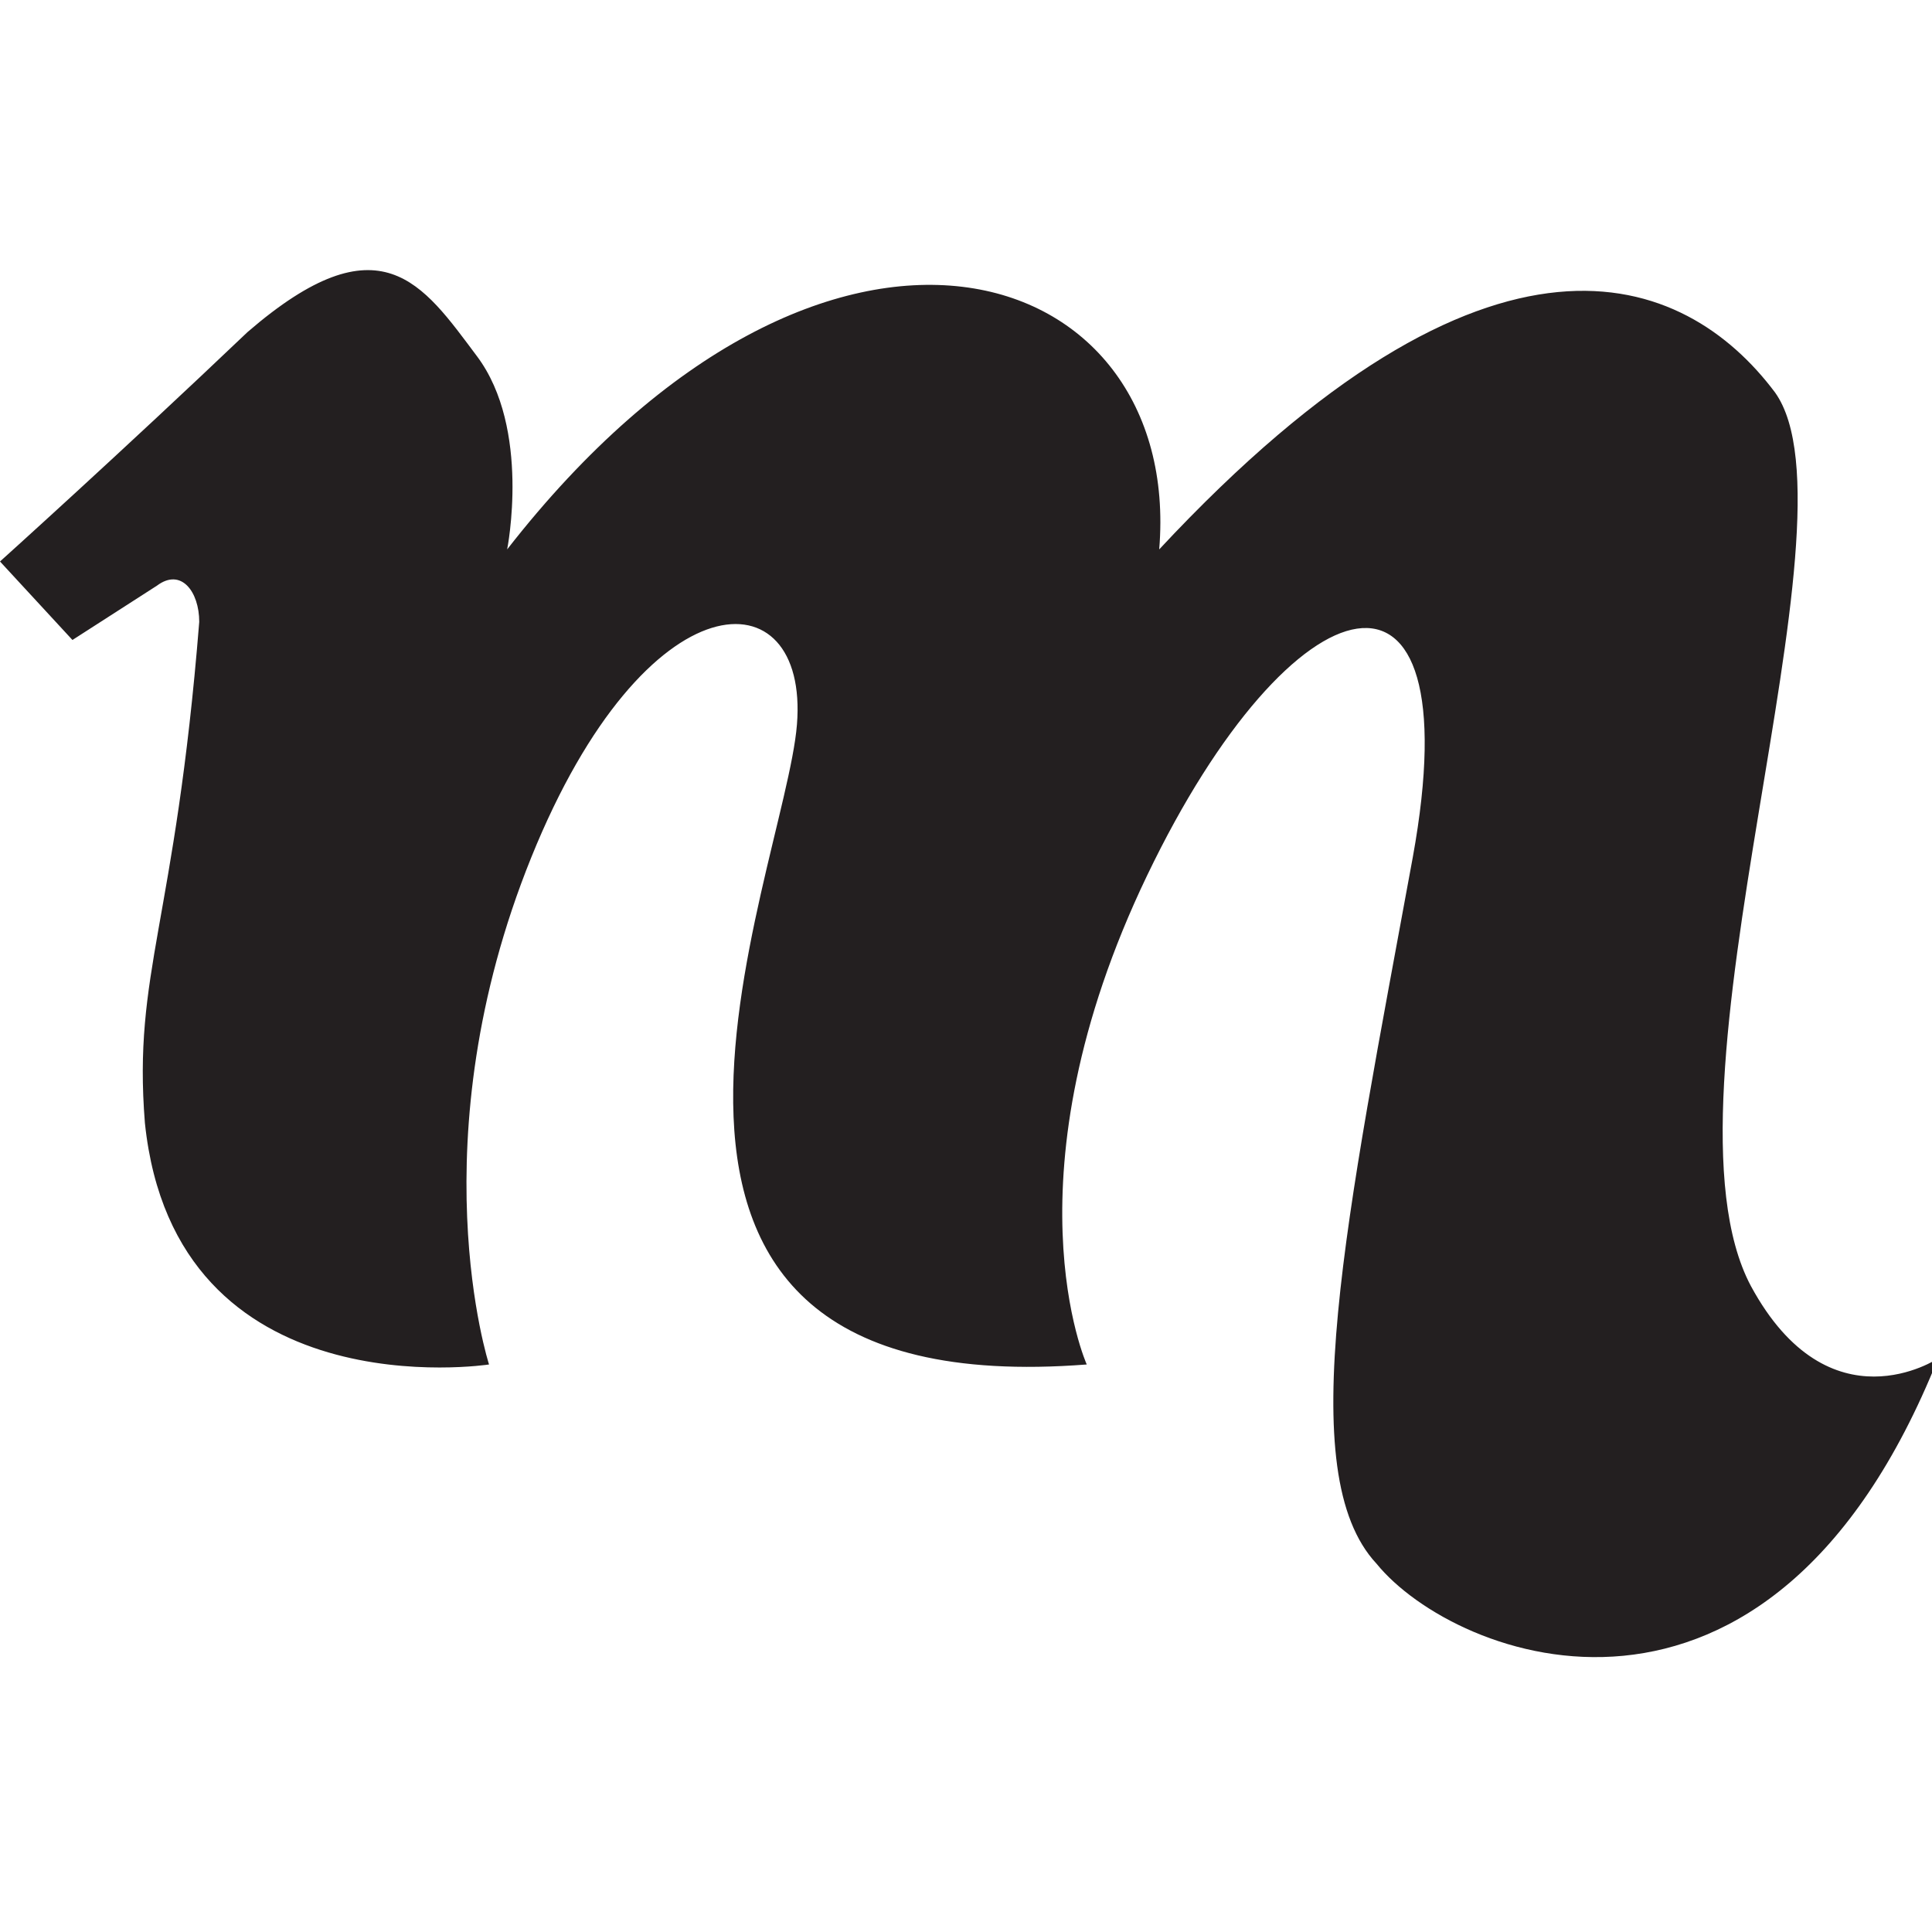 <?xml version="1.0" encoding="utf-8"?>
<!-- Generator: Adobe Illustrator 19.2.1, SVG Export Plug-In . SVG Version: 6.00 Build 0)  -->
<svg version="1.1" id="Layer_1" xmlns="http://www.w3.org/2000/svg" xmlns:xlink="http://www.w3.org/1999/xlink" x="0px" y="0px"
	 viewBox="0 0 32 32" style="enable-background:new 0 0 32 32;" xml:space="preserve">
<style type="text/css">
	.st0{fill:#231F20;}
</style>
<path class="st0" d="M0,9.3l1.2,1.3l1.4-0.9c0.4-0.3,0.7,0.1,0.7,0.6c-0.4,5-1.1,5.8-0.9,8.3c0.5,4.8,5.7,4,5.7,4s-1.2-3.7,0.7-8.4
	s4.6-4.7,4.4-2.2S9,23.3,18,22.6c0,0-1.4-3.1,1-8.1s5.4-5.8,4.4-0.3c-1.1,6-2,10.2-0.6,11.7c1.3,1.6,6.5,3.6,9.3-3.4
	c0,0-1.8,1.2-3.1-1.2c-1.7-3.2,1.9-12.7,0.4-14.8c-1.5-2-4.7-3.3-10.2,2.6c0.4-4.8-5.5-6.8-10.8,0c0,0,0.4-2-0.5-3.2
	S6.3,3.6,4.1,5.5C2,7.5,0,9.3,0,9.3z"/>
</svg>
